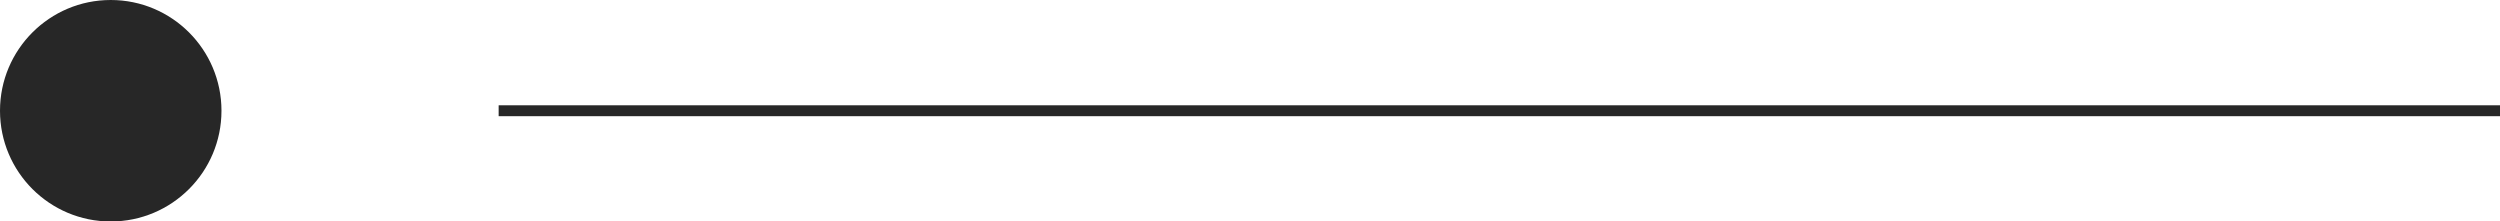 <?xml version="1.0" encoding="UTF-8"?>
<svg id="Capa_2" data-name="Capa 2" xmlns="http://www.w3.org/2000/svg" viewBox="0 0 229.37 20.32">
  <defs>
    <style>
      .cls-1 {
        fill: none;
        stroke: #272727;
        stroke-miterlimit: 10;
      }

      .cls-2 {
        fill: #272727;
        stroke-width: 0px;
      }
    </style>
  </defs>
  <g id="Capa_2-2" data-name="Capa 2">
    <g>
      <circle class="cls-2" cx="10.16" cy="10.16" r="10.16"/>
      <line class="cls-1" x1="45.75" y1="10.16" x2="229.37" y2="10.16"/>
    </g>
  </g>
</svg>